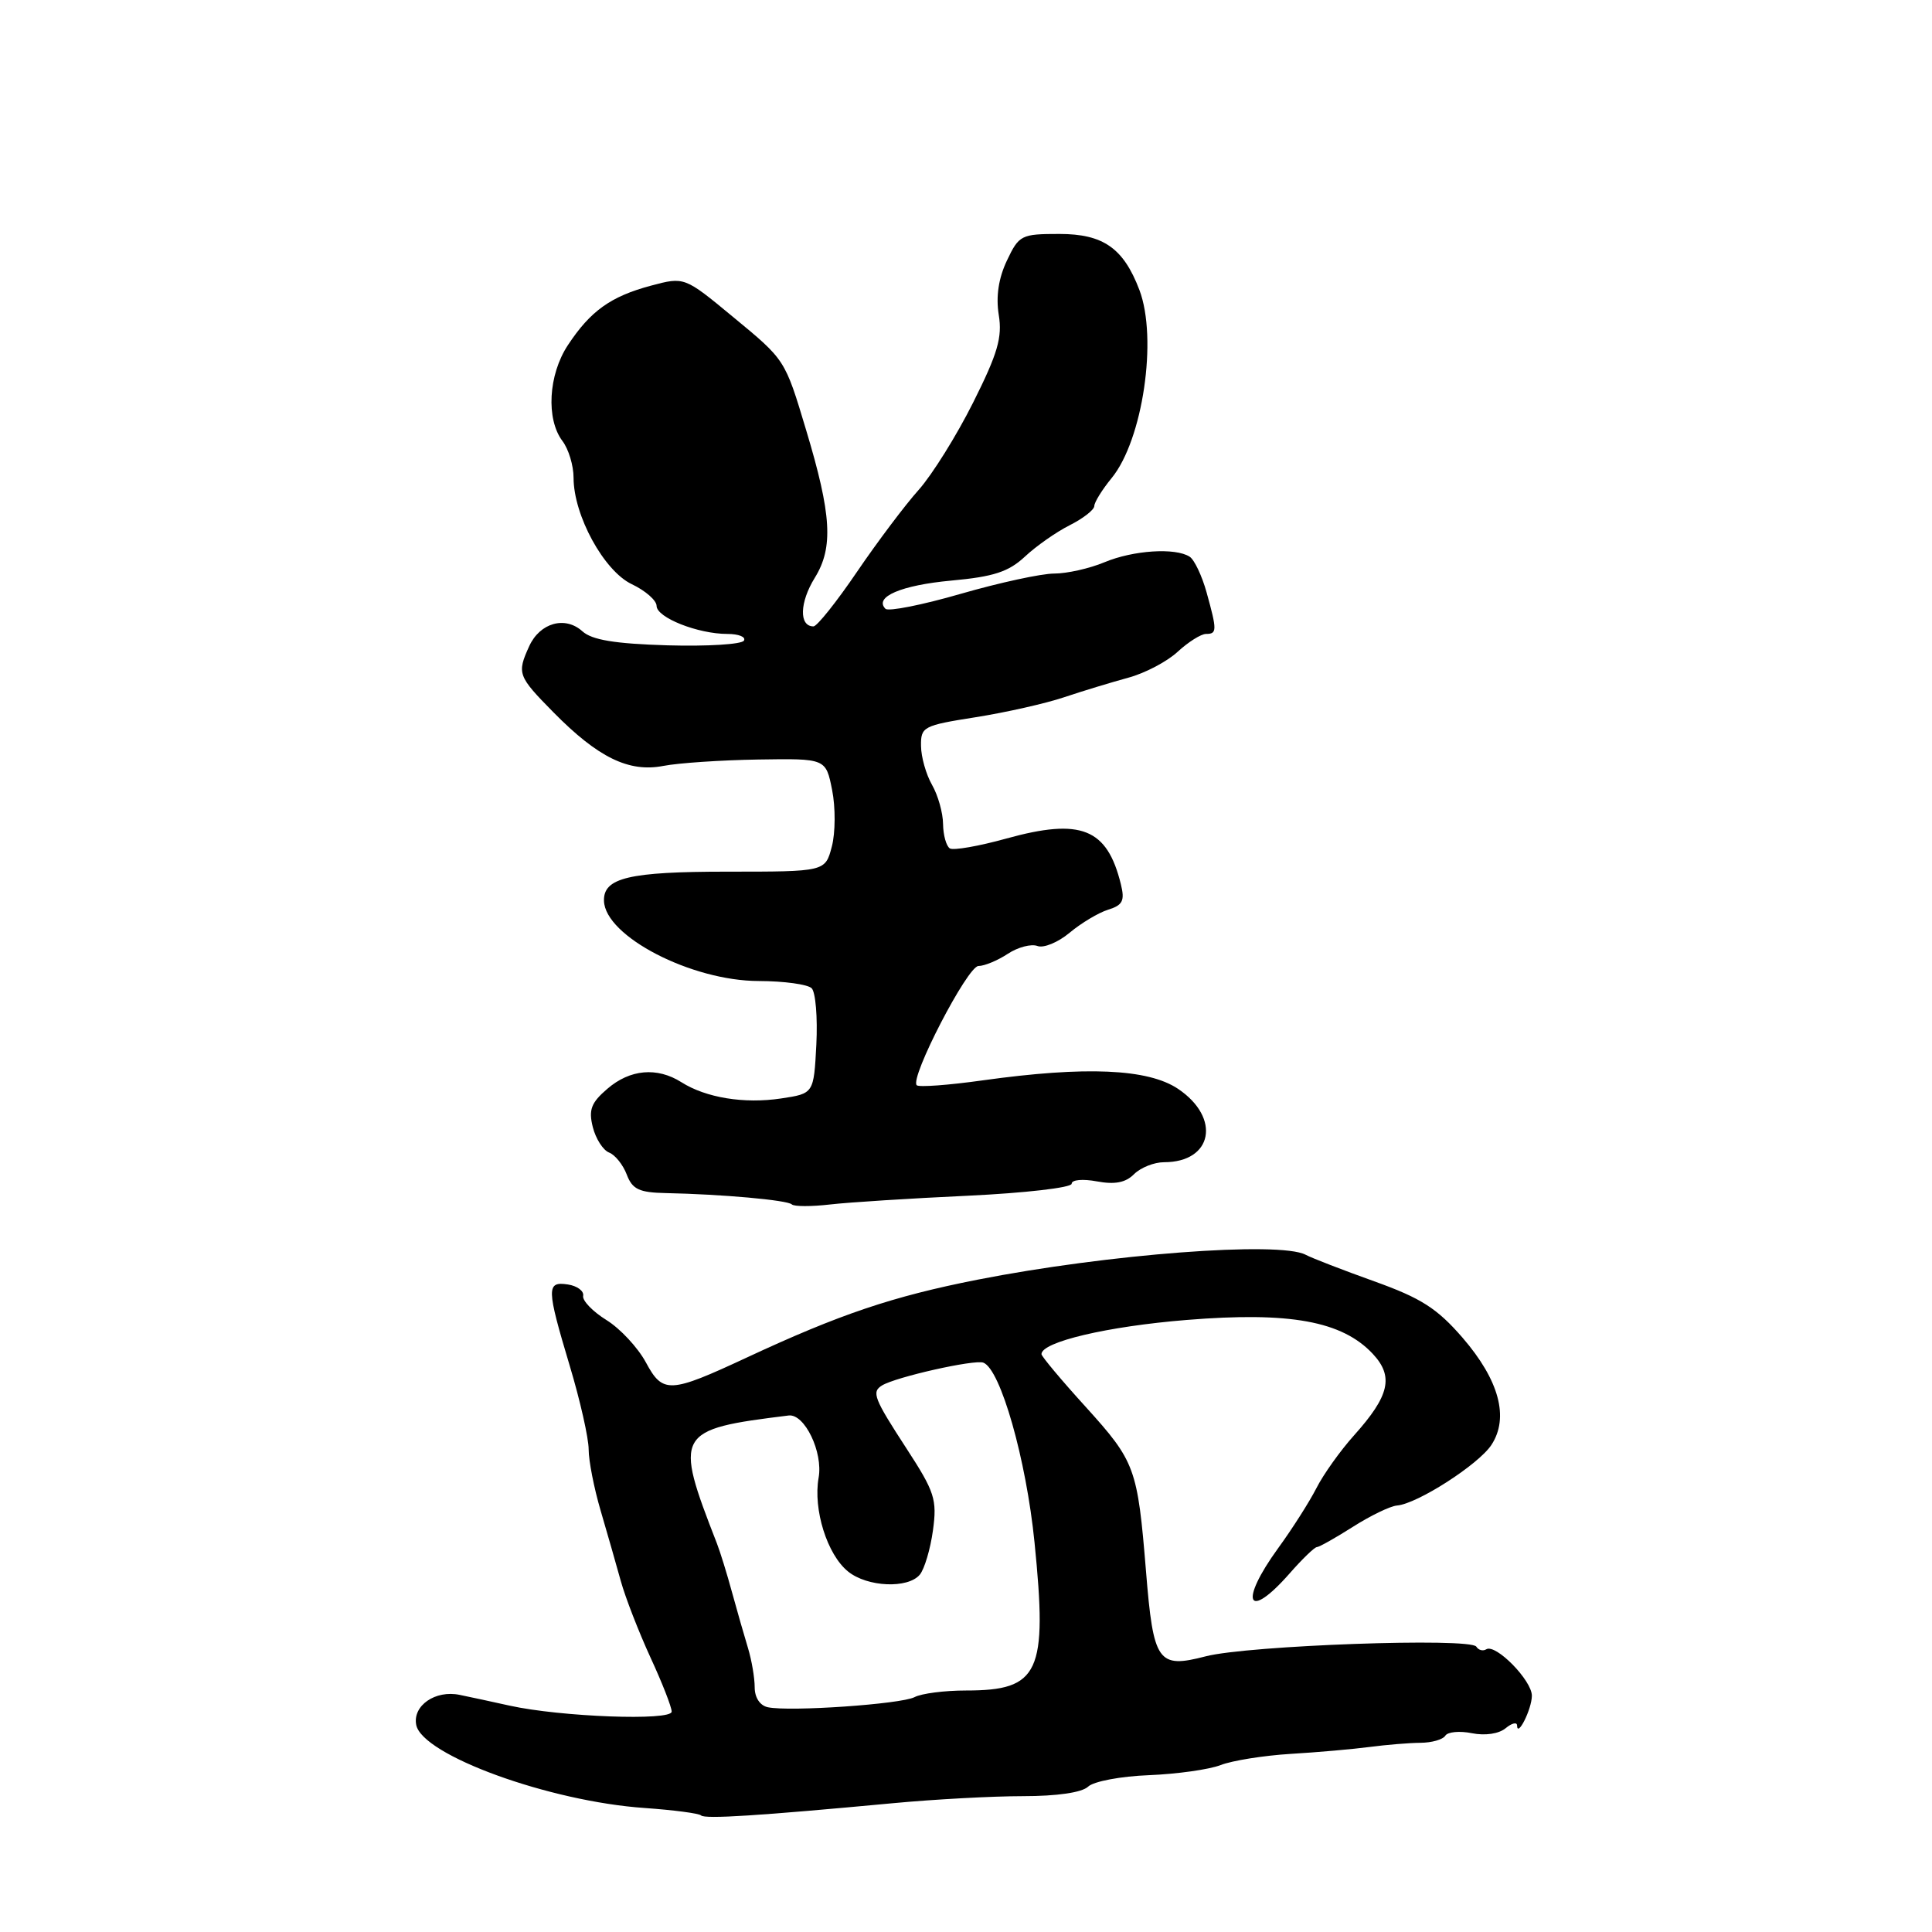 <?xml version="1.0" encoding="UTF-8" standalone="no"?>
<!DOCTYPE svg PUBLIC "-//W3C//DTD SVG 1.1//EN" "http://www.w3.org/Graphics/SVG/1.1/DTD/svg11.dtd" >
<svg xmlns="http://www.w3.org/2000/svg" xmlns:xlink="http://www.w3.org/1999/xlink" version="1.1" viewBox="0 0 256 256">
 <g >
 <path fill="currentColor"
d=" M 118.36 238.93 C 123.78 238.42 131.51 238.00 135.53 238.00 C 140.07 238.00 143.36 237.52 144.18 236.74 C 144.91 236.04 148.53 235.36 152.24 235.22 C 155.95 235.07 160.23 234.47 161.74 233.88 C 163.26 233.29 167.43 232.62 171.00 232.40 C 174.57 232.19 179.30 231.77 181.50 231.48 C 183.70 231.19 186.72 230.94 188.22 230.93 C 189.71 230.92 191.19 230.50 191.51 229.99 C 191.82 229.48 193.41 229.33 195.04 229.66 C 196.78 230.01 198.61 229.74 199.50 229.00 C 200.32 228.32 201.01 228.15 201.02 228.63 C 201.04 230.31 202.97 226.48 202.98 224.70 C 203.00 222.68 198.19 217.77 196.94 218.54 C 196.50 218.81 195.91 218.66 195.62 218.19 C 194.86 216.97 165.37 218.02 159.77 219.47 C 153.42 221.12 152.83 220.28 151.85 208.18 C 150.73 194.51 150.43 193.68 143.88 186.44 C 140.64 182.88 138.00 179.72 138.00 179.43 C 138.00 177.81 146.73 175.75 157.24 174.90 C 170.92 173.79 177.82 175.05 181.89 179.38 C 184.71 182.39 184.13 184.94 179.42 190.19 C 177.60 192.22 175.35 195.37 174.43 197.19 C 173.50 199.01 171.22 202.59 169.37 205.13 C 164.13 212.34 165.26 214.88 170.87 208.50 C 172.56 206.57 174.19 205.00 174.49 205.00 C 174.79 205.00 176.94 203.79 179.27 202.31 C 181.60 200.83 184.22 199.56 185.11 199.49 C 187.80 199.27 195.91 194.06 197.62 191.46 C 199.99 187.84 198.65 182.88 193.80 177.26 C 190.42 173.36 188.31 172.01 182.09 169.78 C 177.91 168.28 173.82 166.70 173.00 166.26 C 169.53 164.44 146.78 166.17 129.50 169.57 C 118.25 171.79 111.28 174.14 99.00 179.86 C 88.72 184.65 87.83 184.70 85.58 180.52 C 84.52 178.56 82.17 176.03 80.35 174.91 C 78.53 173.78 77.15 172.34 77.27 171.71 C 77.40 171.07 76.49 170.39 75.25 170.20 C 72.38 169.77 72.40 170.65 75.50 181.00 C 76.88 185.59 78.00 190.57 78.00 192.06 C 78.00 193.55 78.71 197.18 79.58 200.14 C 80.45 203.09 81.65 207.30 82.26 209.50 C 82.87 211.70 84.64 216.24 86.18 219.60 C 87.73 222.95 89.00 226.19 89.00 226.80 C 89.00 228.05 74.27 227.50 67.50 226.00 C 65.30 225.51 62.34 224.87 60.91 224.58 C 57.69 223.91 54.66 226.00 55.15 228.55 C 55.92 232.56 72.77 238.70 85.44 239.57 C 89.26 239.84 92.61 240.28 92.89 240.55 C 93.39 241.06 100.51 240.60 118.36 238.93 Z  M 128.25 158.44 C 135.81 158.08 142.00 157.37 142.00 156.85 C 142.00 156.32 143.47 156.19 145.35 156.54 C 147.72 156.98 149.15 156.71 150.27 155.58 C 151.15 154.71 152.93 154.00 154.24 154.00 C 160.69 154.00 161.82 148.13 156.10 144.28 C 152.12 141.61 143.88 141.25 130.24 143.15 C 125.69 143.79 121.75 144.08 121.47 143.80 C 120.52 142.85 128.21 128.00 129.65 128.00 C 130.43 128.00 132.18 127.28 133.53 126.39 C 134.88 125.50 136.65 125.04 137.47 125.35 C 138.28 125.66 140.20 124.87 141.72 123.60 C 143.25 122.32 145.55 120.94 146.83 120.54 C 148.77 119.94 149.06 119.35 148.52 117.16 C 146.70 109.75 143.24 108.37 133.35 111.11 C 129.71 112.12 126.34 112.71 125.86 112.42 C 125.39 112.12 124.98 110.67 124.96 109.19 C 124.95 107.71 124.29 105.38 123.50 104.00 C 122.71 102.62 122.05 100.30 122.04 98.84 C 122.00 96.30 122.34 96.13 129.25 95.04 C 133.24 94.41 138.53 93.22 141.00 92.39 C 143.47 91.56 147.30 90.40 149.50 89.80 C 151.70 89.21 154.65 87.66 156.05 86.36 C 157.46 85.06 159.15 84.00 159.80 84.00 C 161.27 84.00 161.28 83.54 159.88 78.50 C 159.27 76.30 158.26 74.17 157.64 73.77 C 155.75 72.54 150.16 72.91 146.35 74.50 C 144.37 75.33 141.37 76.00 139.68 76.00 C 137.99 76.00 132.42 77.21 127.32 78.68 C 122.21 80.16 117.72 81.05 117.33 80.67 C 115.77 79.10 119.42 77.54 126.06 76.93 C 131.66 76.42 133.64 75.77 135.80 73.76 C 137.28 72.37 139.96 70.49 141.75 69.59 C 143.54 68.69 145.00 67.54 145.00 67.05 C 145.00 66.56 146.04 64.88 147.31 63.33 C 151.43 58.28 153.41 44.85 150.98 38.43 C 148.87 32.88 146.19 31.00 140.37 31.00 C 135.32 31.00 135.02 31.15 133.42 34.53 C 132.31 36.87 131.95 39.29 132.34 41.72 C 132.83 44.70 132.20 46.85 128.95 53.33 C 126.76 57.71 123.51 62.91 121.74 64.90 C 119.96 66.88 116.28 71.77 113.57 75.75 C 110.86 79.74 108.26 83.00 107.79 83.00 C 105.86 83.00 105.94 79.83 107.97 76.55 C 110.45 72.54 110.19 68.20 106.82 57.00 C 103.99 47.58 104.08 47.73 97.09 41.96 C 90.69 36.67 90.69 36.67 86.26 37.85 C 80.92 39.28 78.24 41.20 75.25 45.73 C 72.66 49.65 72.33 55.53 74.53 58.44 C 75.34 59.51 76.00 61.69 76.00 63.30 C 76.00 68.29 80.02 75.64 83.70 77.40 C 85.52 78.26 87.00 79.56 87.00 80.28 C 87.00 81.83 92.47 84.00 96.38 84.00 C 97.89 84.00 98.87 84.40 98.57 84.89 C 98.26 85.38 93.72 85.66 88.46 85.51 C 81.47 85.30 78.44 84.80 77.17 83.65 C 74.88 81.58 71.54 82.52 70.12 85.63 C 68.48 89.24 68.60 89.58 73.33 94.38 C 79.24 100.38 83.32 102.37 87.88 101.49 C 89.87 101.10 95.53 100.72 100.47 100.64 C 109.43 100.50 109.43 100.50 110.26 104.68 C 110.72 106.98 110.70 110.36 110.22 112.18 C 109.35 115.50 109.35 115.50 96.34 115.50 C 83.36 115.50 79.94 116.31 80.03 119.37 C 80.17 124.06 91.61 129.98 100.55 129.99 C 103.88 130.00 107.03 130.43 107.55 130.95 C 108.07 131.47 108.35 134.82 108.17 138.40 C 107.83 144.90 107.83 144.90 103.51 145.55 C 98.61 146.29 93.54 145.46 90.29 143.40 C 87.07 141.36 83.48 141.68 80.48 144.27 C 78.33 146.11 77.97 147.05 78.55 149.35 C 78.94 150.89 79.91 152.41 80.71 152.72 C 81.50 153.02 82.56 154.34 83.05 155.64 C 83.79 157.59 84.69 158.02 88.23 158.09 C 95.62 158.24 104.36 159.02 104.92 159.59 C 105.22 159.88 107.49 159.89 109.98 159.60 C 112.47 159.31 120.69 158.79 128.25 158.44 Z  M 101.75 226.22 C 100.70 226.00 100.00 224.94 100.00 223.58 C 100.00 222.32 99.60 219.99 99.12 218.40 C 98.63 216.80 97.68 213.47 97.00 211.00 C 96.33 208.53 95.42 205.60 94.99 204.50 C 89.27 189.83 89.51 189.41 104.50 187.56 C 106.61 187.30 109.08 192.42 108.47 195.81 C 107.73 200.02 109.60 205.99 112.37 208.23 C 114.92 210.30 120.31 210.53 121.88 208.65 C 122.49 207.91 123.28 205.27 123.62 202.79 C 124.18 198.69 123.86 197.69 120.12 191.94 C 115.78 185.27 115.47 184.45 116.87 183.58 C 118.69 182.46 129.13 180.11 130.30 180.56 C 132.58 181.43 135.98 193.40 137.08 204.38 C 138.82 221.66 137.73 224.00 128.00 224.00 C 125.18 224.00 122.11 224.39 121.18 224.88 C 119.39 225.81 104.67 226.83 101.75 226.22 Z "/>
</g>
</svg>